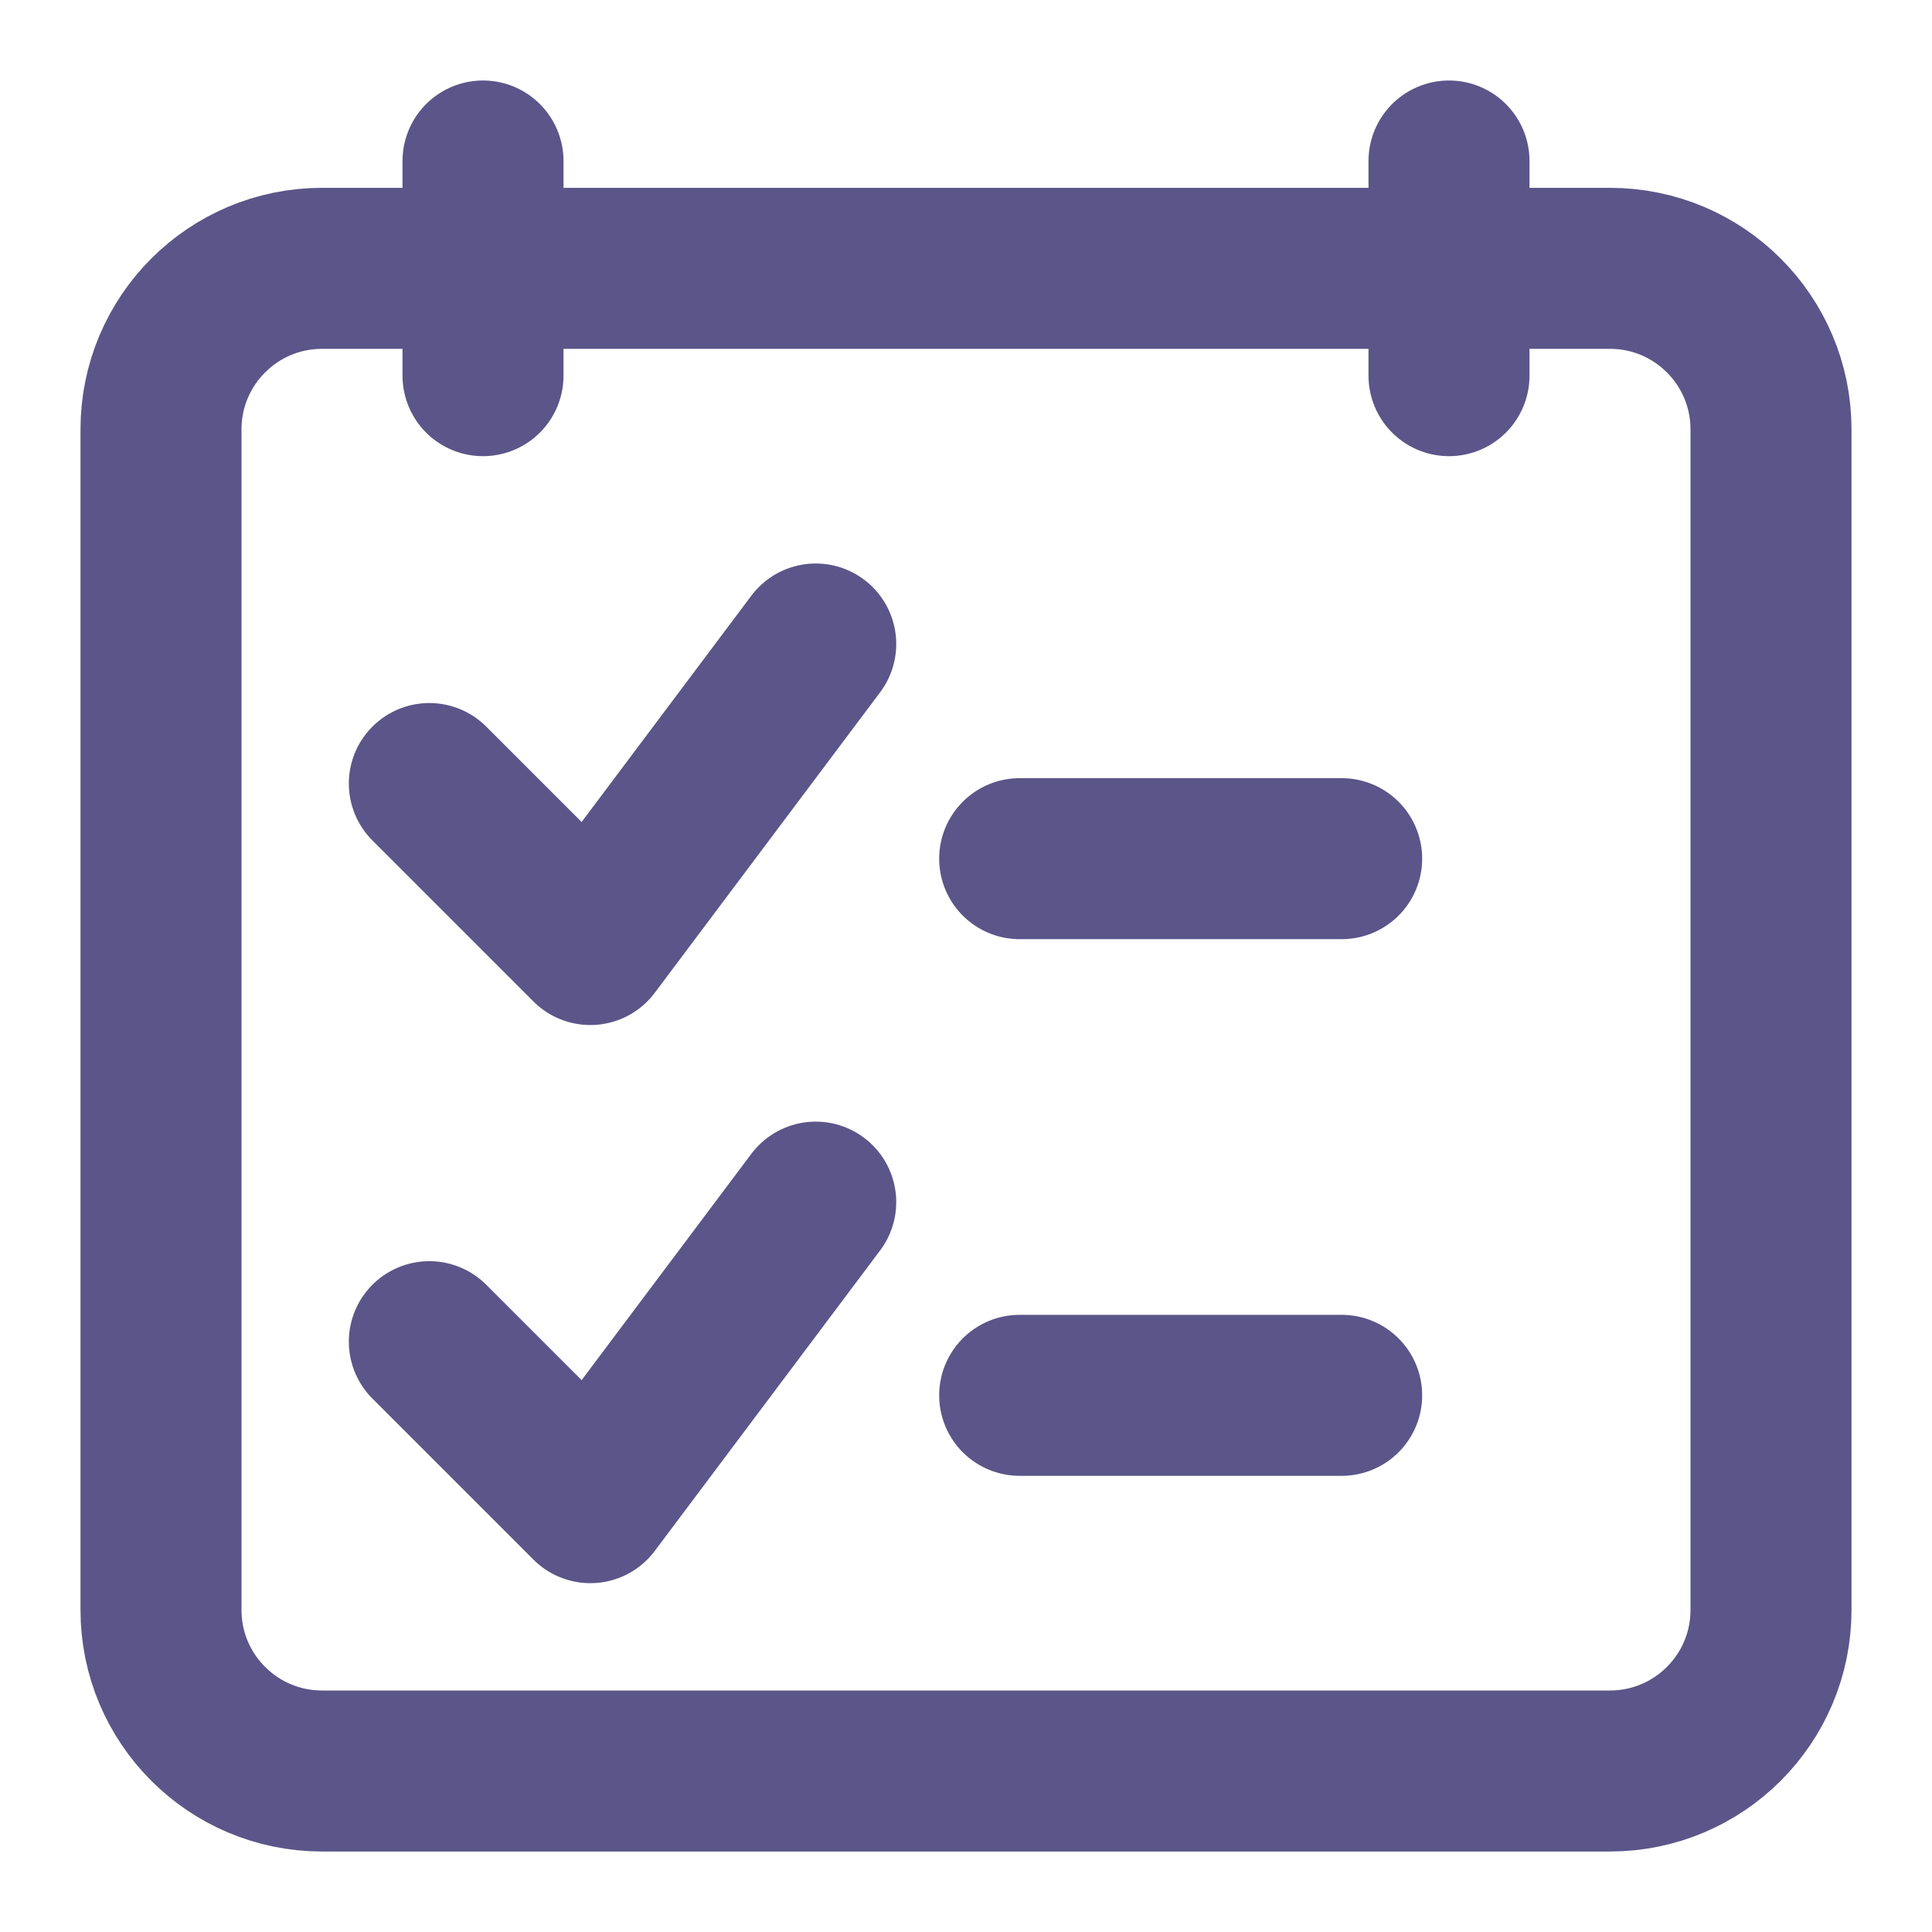 <svg width="18" height="18" viewBox="0 0 18 18" fill="none" xmlns="http://www.w3.org/2000/svg">
<path fill-rule="evenodd" clip-rule="evenodd" d="M1.5 4C1.5 3.172 2.172 2.5 3 2.5H15C15.828 2.5 16.5 3.172 16.5 4V15C16.5 15.828 15.828 16.5 15 16.5H3C2.172 16.5 1.5 15.828 1.5 15V4Z" stroke="#5C5589" stroke-width="1.5" stroke-linecap="round" stroke-linejoin="round"/>
<path d="M4.5 1.5V3.5" stroke="#5C5589" stroke-width="1.5" stroke-linecap="round" stroke-linejoin="round"/>
<path d="M13.5 1.5V3.5" stroke="#5C5589" stroke-width="1.5" stroke-linecap="round" stroke-linejoin="round"/>
<path d="M9.5 13H12.5" stroke="#5C5589" stroke-width="1.5" stroke-linecap="round" stroke-linejoin="round"/>
<path d="M9.5 8H12.5" stroke="#5C5589" stroke-width="1.5" stroke-linecap="round" stroke-linejoin="round"/>
<path d="M7.6 11.2L5.5 14L4 12.5" stroke="#5C5589" stroke-width="1.5" stroke-linecap="round" stroke-linejoin="round"/>
<path d="M7.6 6L5.5 8.8L4 7.3" stroke="#5C5589" stroke-width="1.5" stroke-linecap="round" stroke-linejoin="round"/>
</svg>

